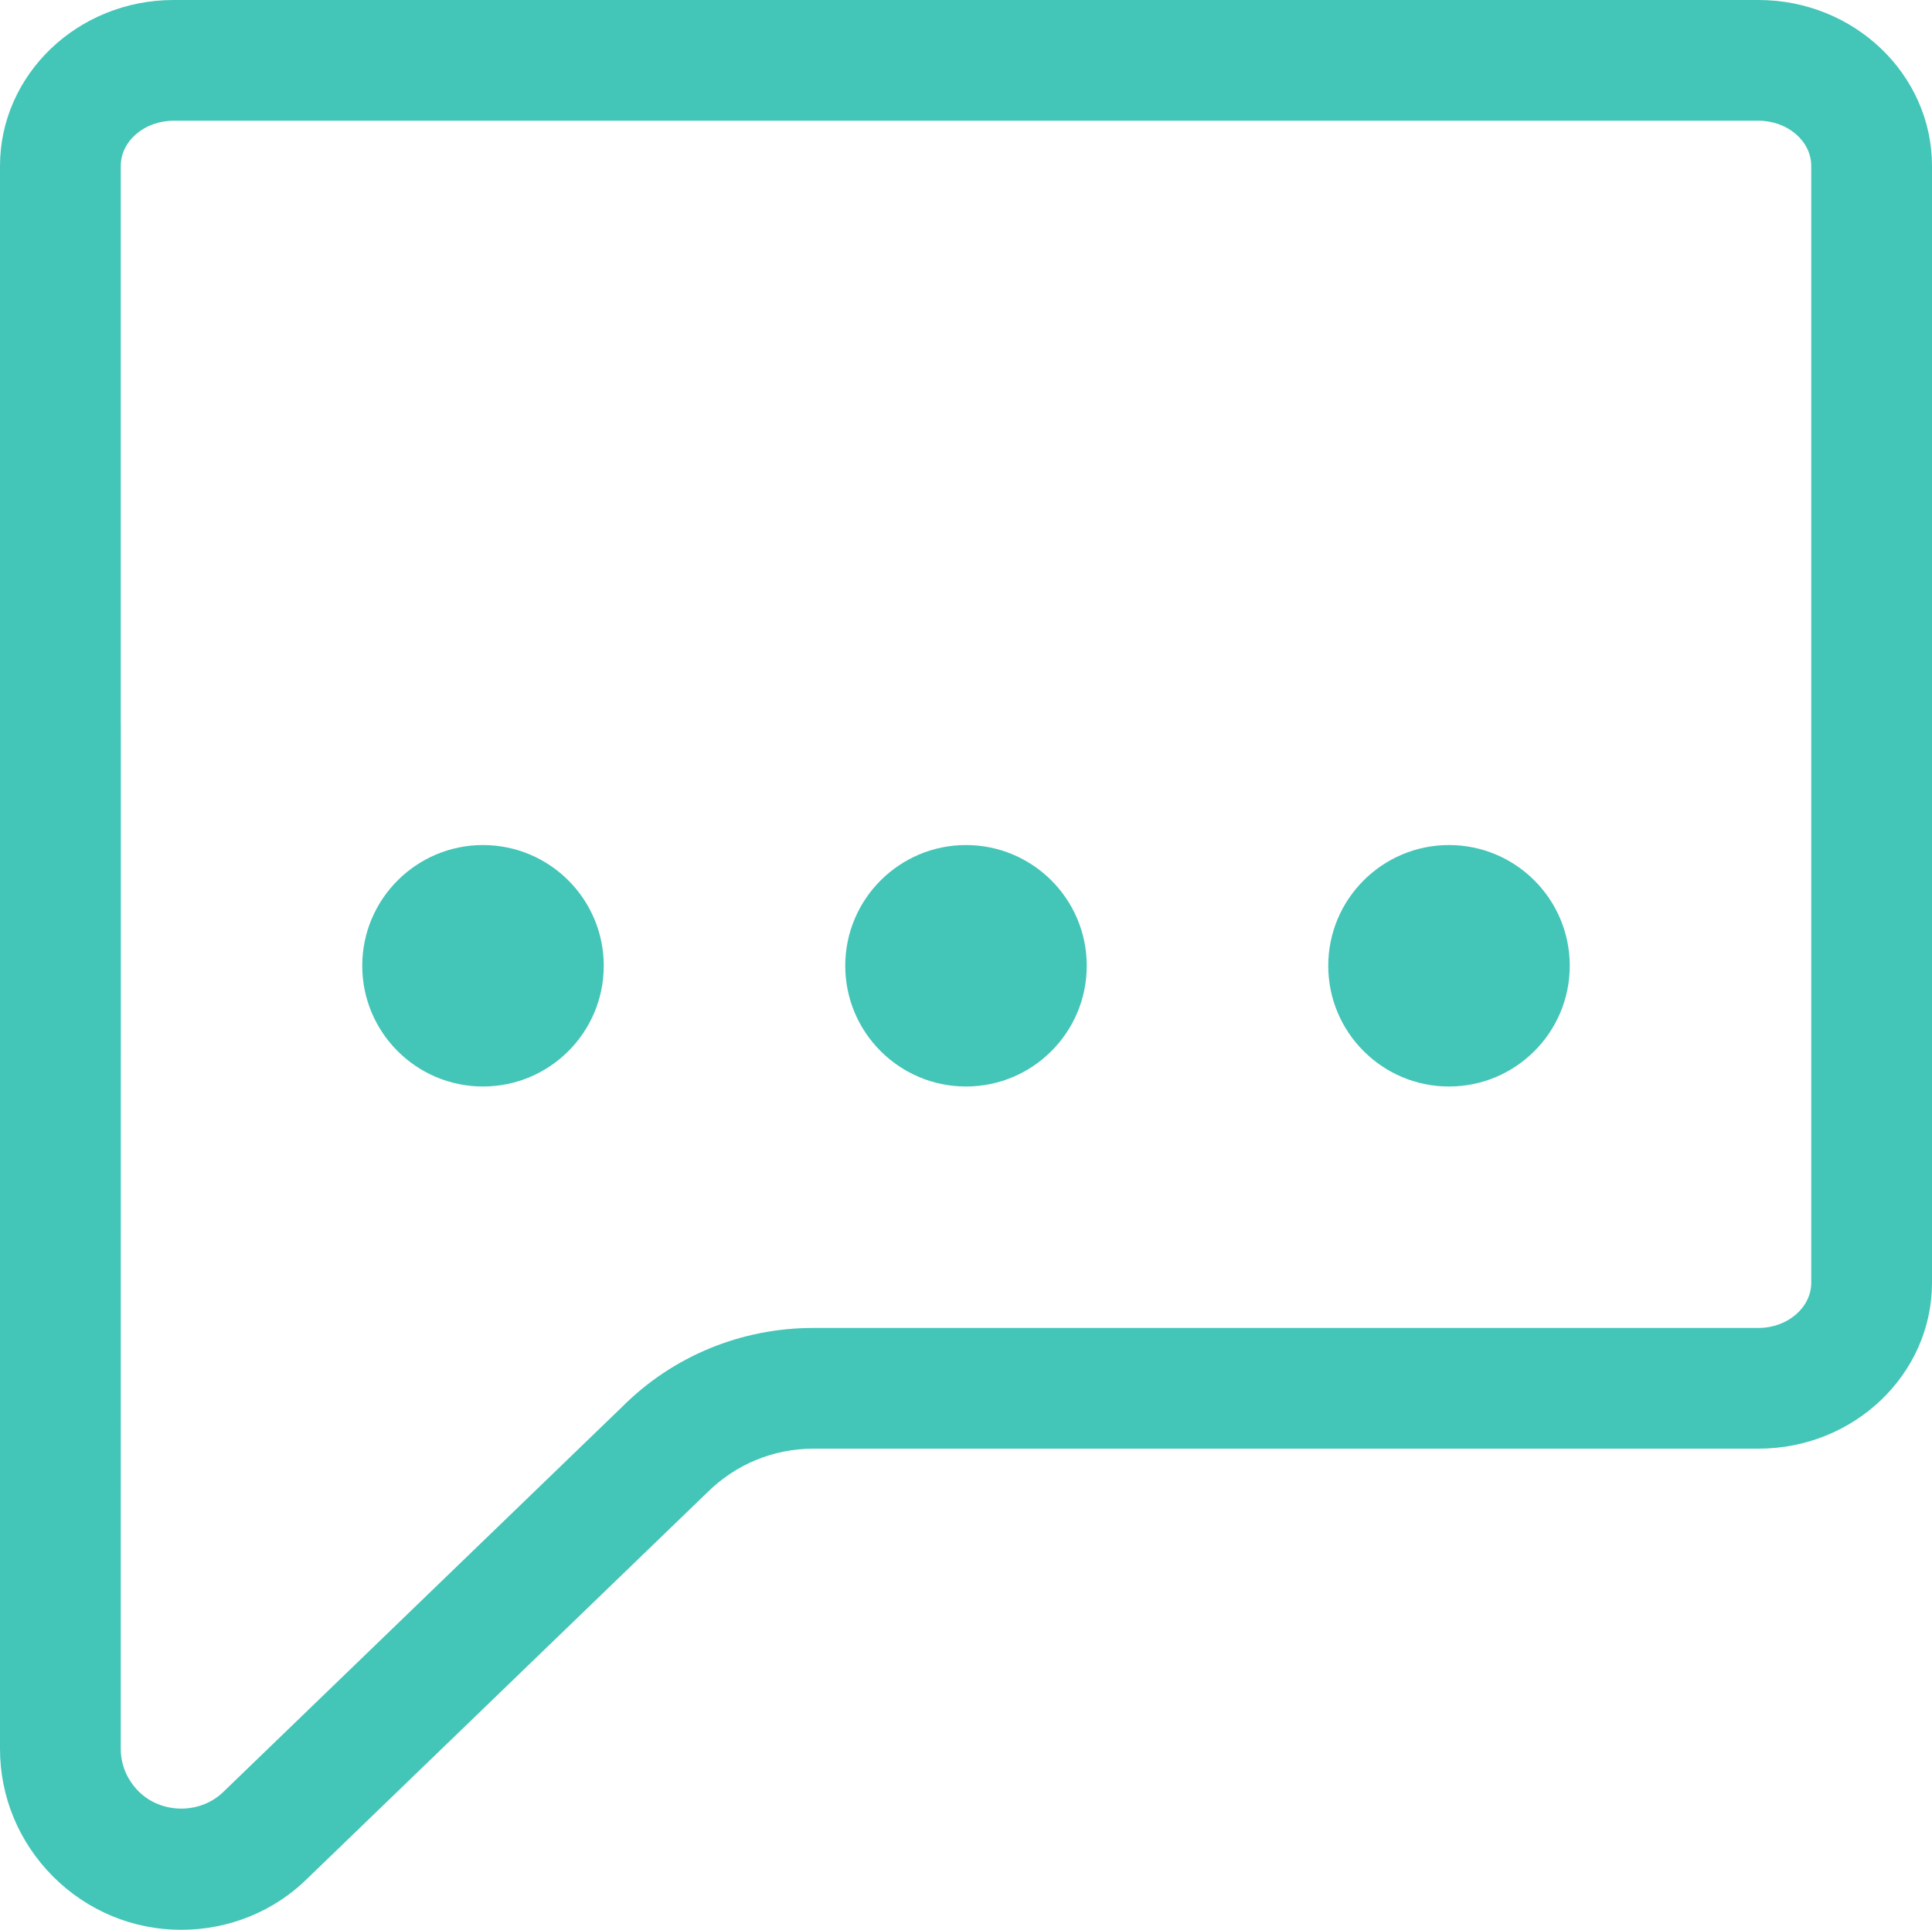 <?xml version="1.0" encoding="iso-8859-1"?>
<!-- Generator: Adobe Illustrator 16.0.4, SVG Export Plug-In . SVG Version: 6.00 Build 0)  -->
<!DOCTYPE svg PUBLIC "-//W3C//DTD SVG 1.1//EN" "http://www.w3.org/Graphics/SVG/1.1/DTD/svg11.dtd">
<svg version="1.1" id="Capa_1" fill="#43C5B8" xmlns="http://www.w3.org/2000/svg" xmlns:xlink="http://www.w3.org/1999/xlink" x="0px" y="0px"
	 width="32px" height="31.971px" viewBox="0 0 32 31.971" style="enable-background:new 0 0 32 31.971;" xml:space="preserve">
<g id="Speech_x5F_Balloon">
	<g>
		<path d="M29.125,0H2.875C1.29,0,0,1.233,0,2.75v26.221c0,0.797,0.312,1.549,0.881,2.12c0.569,0.567,1.322,0.88,2.12,0.88
			c0.801,0,1.554-0.312,2.108-0.867l6.598-6.371C12.18,24.26,12.808,24,13.475,24h15.65C30.71,24,32,22.767,32,21.25V2.75
			C32,1.233,30.71,0,29.125,0z M30,21.25c0,0.413-0.393,0.75-0.875,0.75h-15.65c-1.201,0-2.332,0.468-3.169,1.306l-6.598,6.372
			c-0.381,0.38-1.03,0.381-1.413-0.001C2.103,29.482,2,29.238,2,28.971L2.001,12H2V2.75C2,2.336,2.393,2,2.875,2h26.25
			C29.607,2,30,2.336,30,2.75V21.25z M16,14c-1.104,0-2,0.896-2,2c0,1.104,0.896,2,2,2c1.104,0,2-0.896,2-2
			C18,14.896,17.104,14,16,14z M8,14c-1.104,0-2,0.896-2,2c0,1.104,0.896,2,2,2s2-0.896,2-2C10,14.896,9.104,14,8,14z M24,14
			c-1.104,0-2,0.896-2,2c0,1.104,0.896,2,2,2s2-0.896,2-2C26,14.896,25.104,14,24,14z"/>
	</g>
</g>
</svg>
